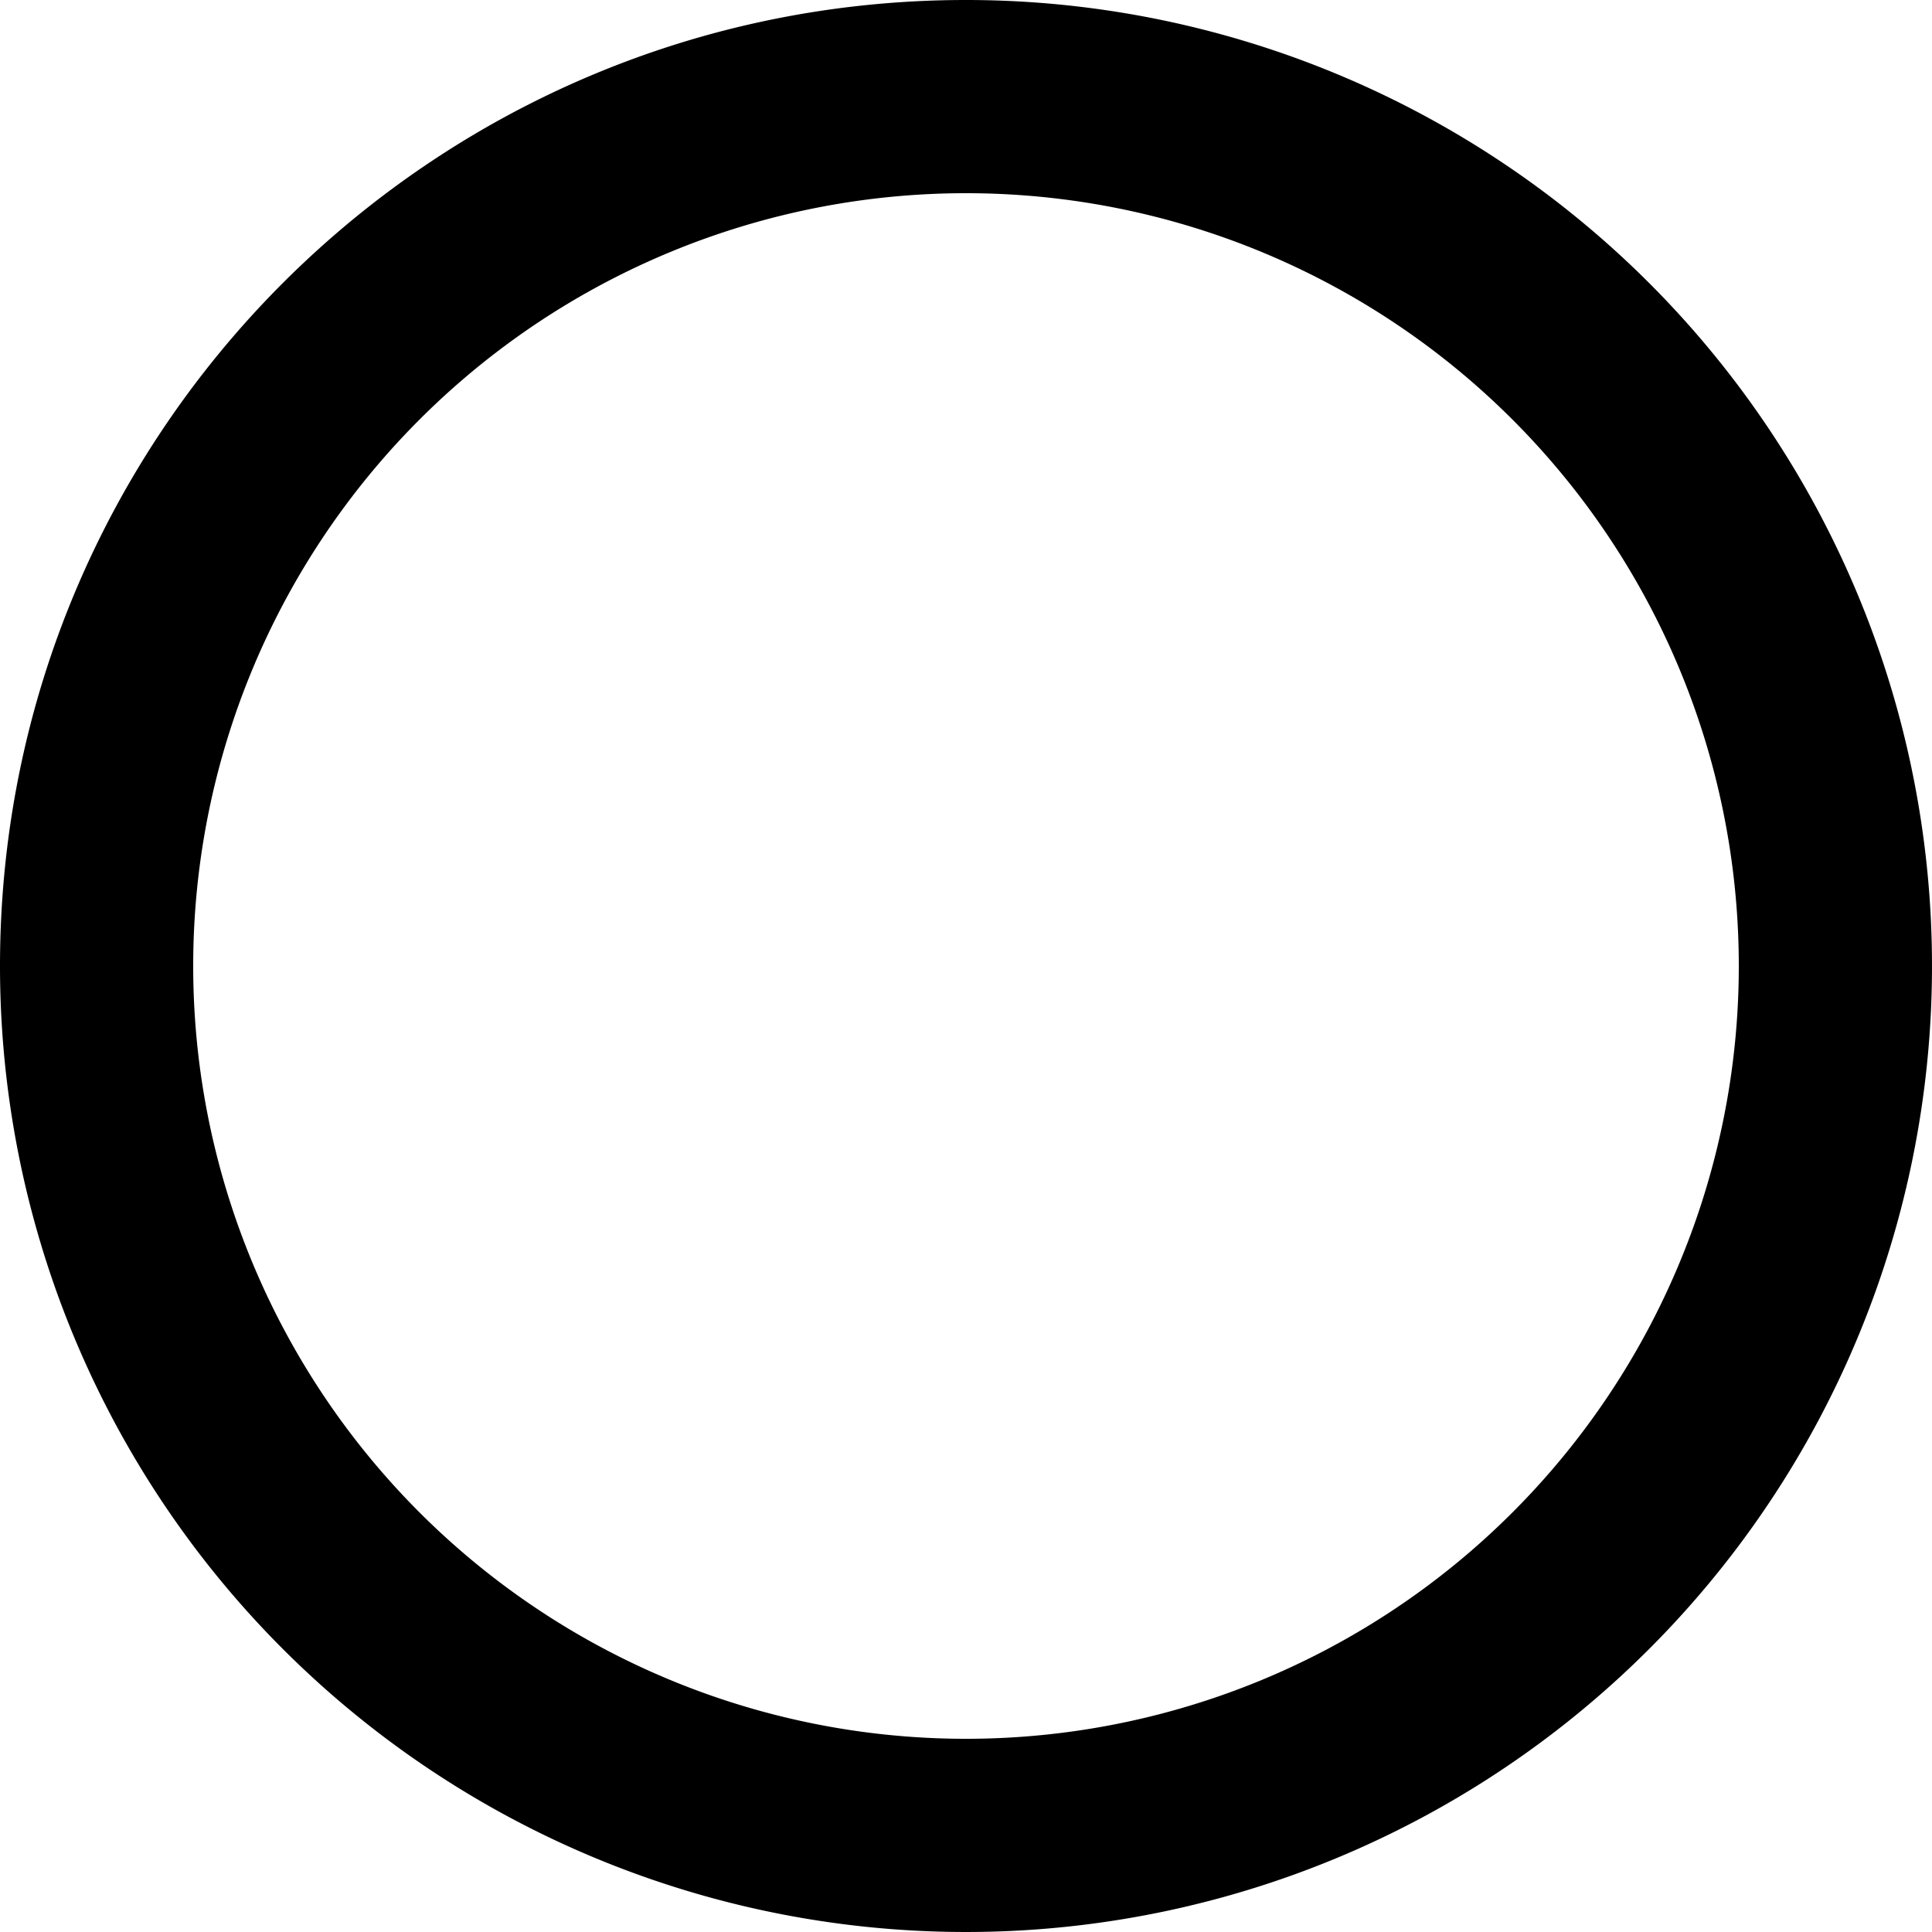 <svg width="20" height="20" fill="none" xmlns="http://www.w3.org/2000/svg"><path fill-rule="evenodd" clip-rule="evenodd" d="M0 10C0 4.477 4.477 0 10 0A10 10 0 1 1 0 10zm2 0a8 8 0 1 0 16 0 8 8 0 0 0-16 0z" fill="currentColor"></path></svg>